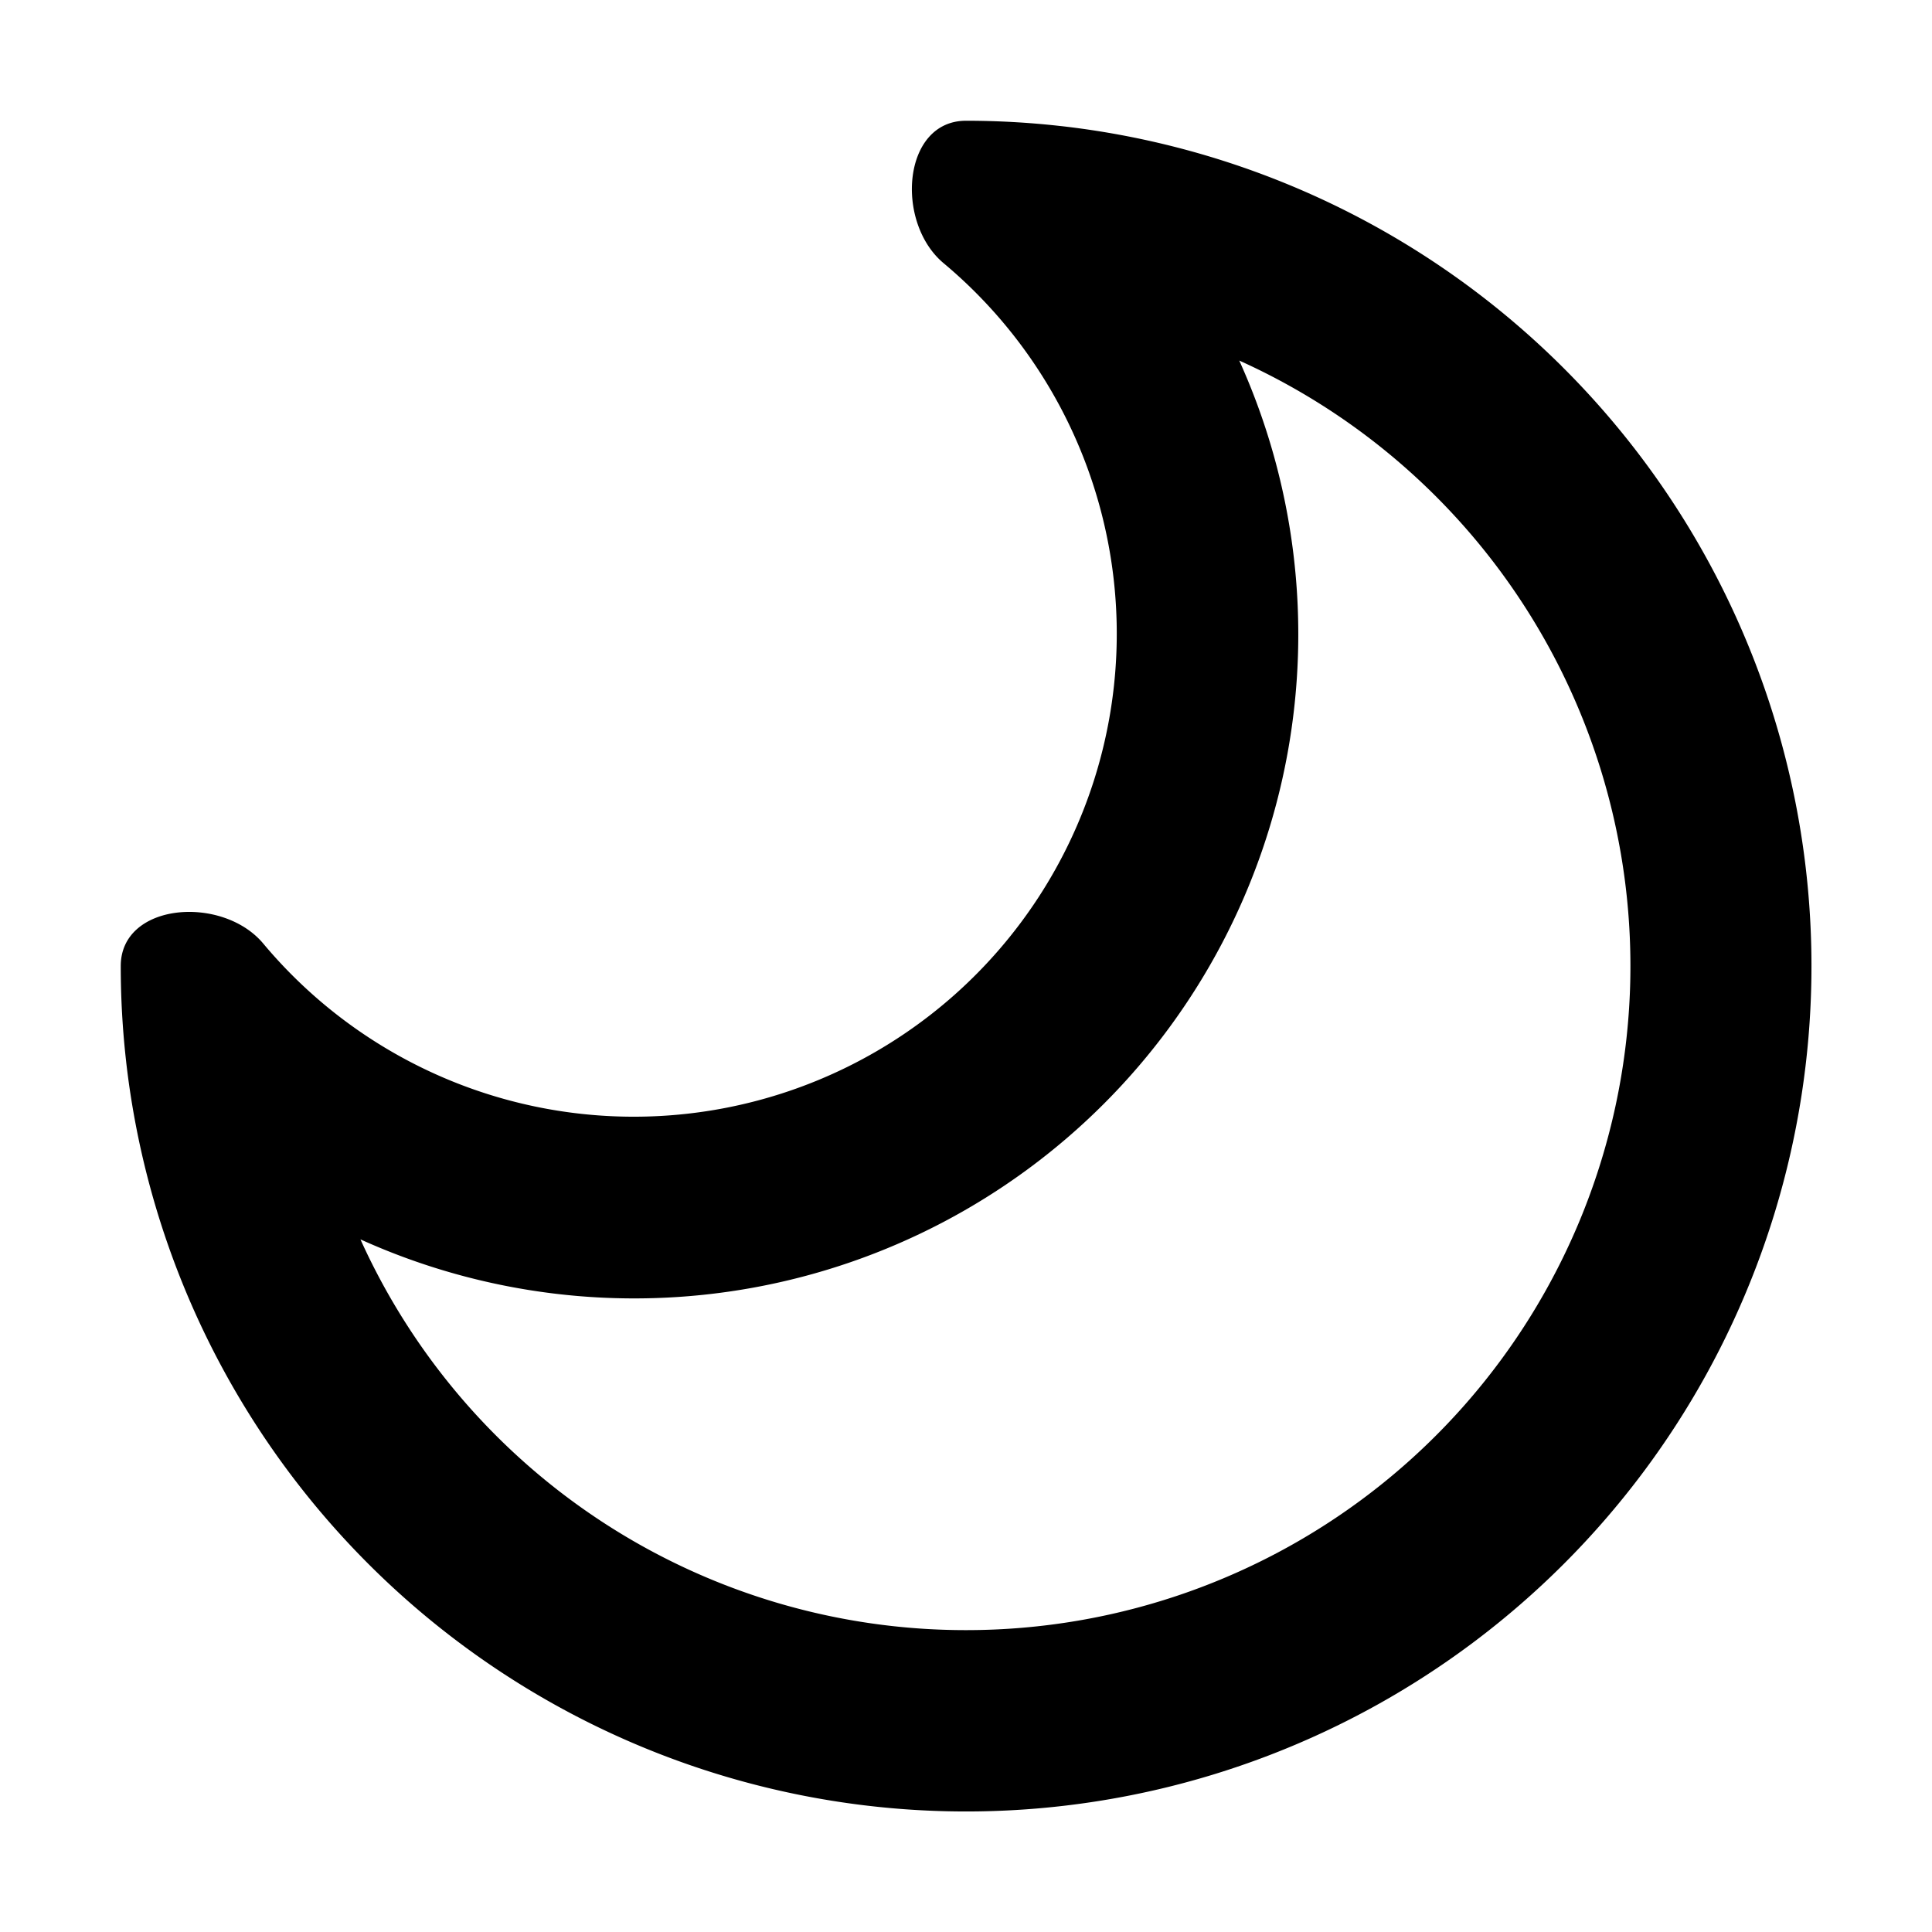 <svg xmlns="http://www.w3.org/2000/svg" fill="currentColor" viewBox="0 0 16 16"><path fill="currentColor" fill-rule="evenodd" d="M8 13.5a5.5 5.5 0 0 0 2.263-10.514 5.5 5.5 0 0 1-7.278 7.278A5.5 5.5 0 0 0 8 13.5M1.045 8.795a7.001 7.001 0 1 0 7.75-7.75l-.028-.003A7 7 0 0 0 8 1c-.527 0-.59.842-.185 1.18a4 4 0 0 1 .342.322A4 4 0 1 1 2.18 7.814C1.842 7.41 1 7.474 1 8a7 7 0 0 0 .045.794" clip-rule="evenodd"/></svg>